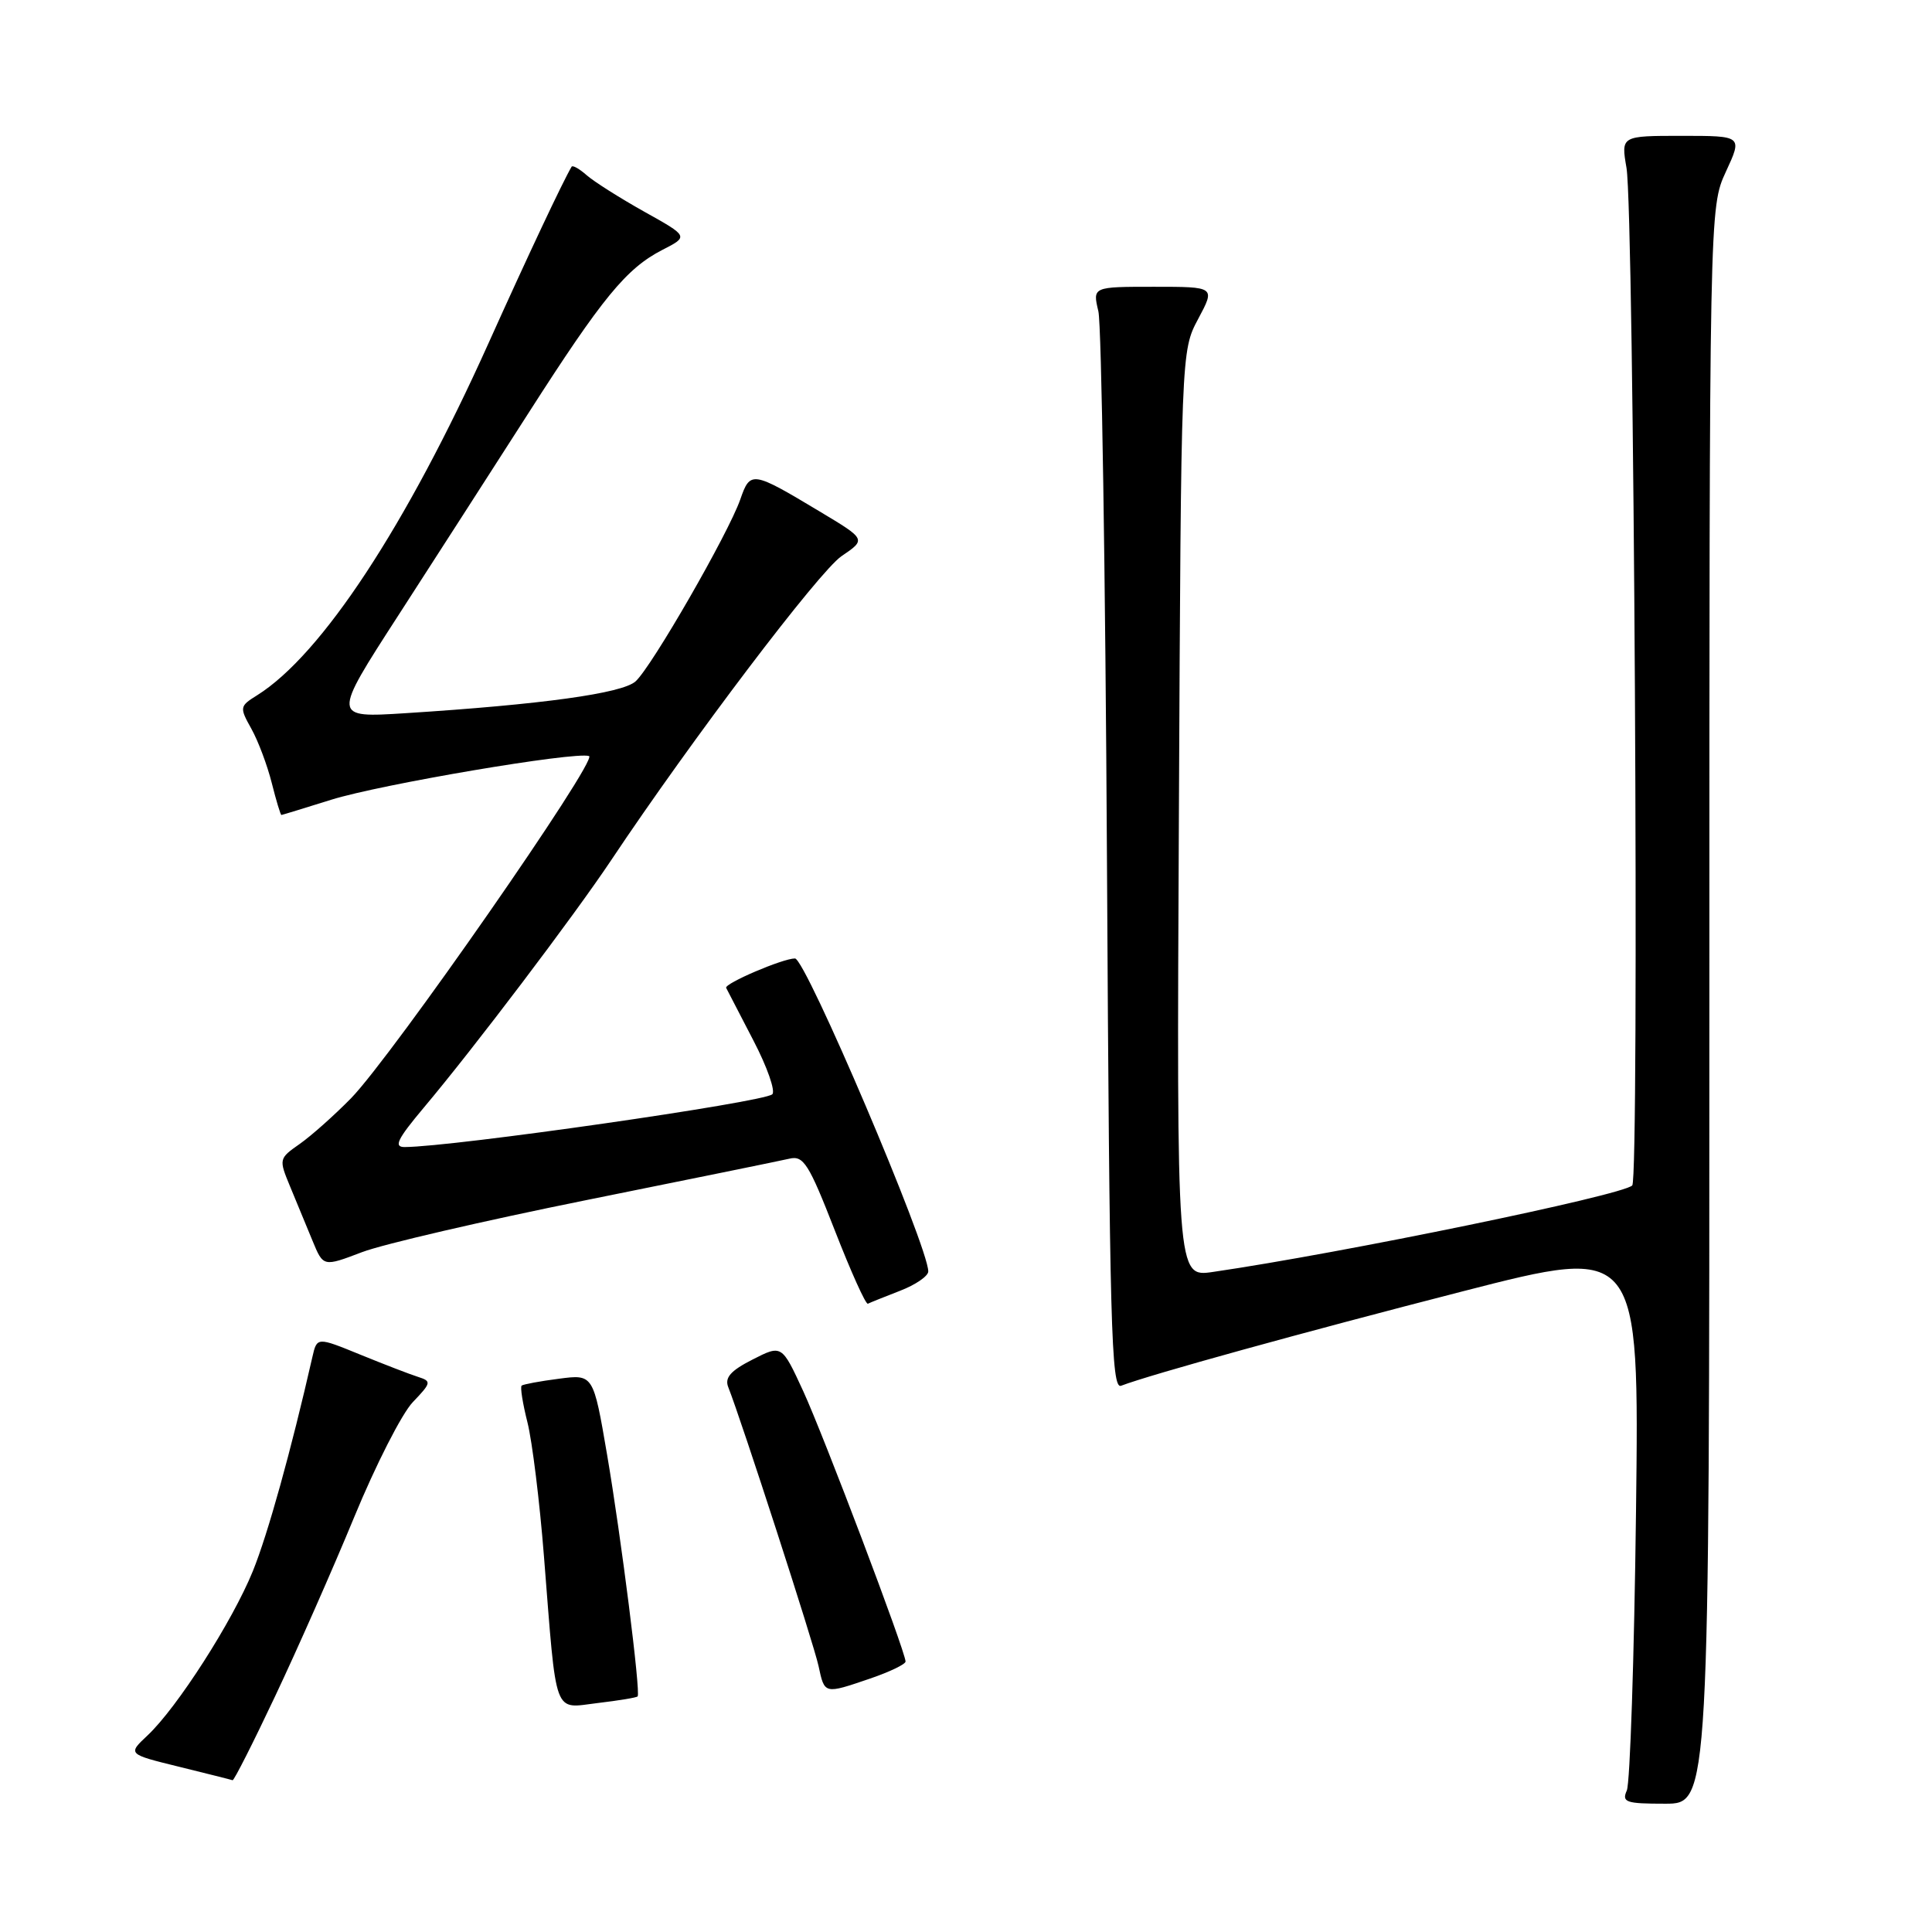<?xml version="1.0" encoding="UTF-8" standalone="no"?>
<!DOCTYPE svg PUBLIC "-//W3C//DTD SVG 1.1//EN" "http://www.w3.org/Graphics/SVG/1.1/DTD/svg11.dtd" >
<svg xmlns="http://www.w3.org/2000/svg" xmlns:xlink="http://www.w3.org/1999/xlink" version="1.1" viewBox="0 0 256 256">
 <g >
 <path fill="currentColor"
d=" M 226.50 133.25 C 226.50 27.50 226.50 27.50 228.69 22.75 C 230.89 18.00 230.89 18.00 222.84 18.00 C 214.79 18.00 214.79 18.00 215.52 22.25 C 216.52 28.11 217.24 156.17 216.28 157.08 C 214.89 158.41 177.85 166.04 160.71 168.54 C 155.91 169.24 155.91 169.24 156.21 107.87 C 156.50 46.50 156.50 46.50 158.77 42.25 C 161.04 38.00 161.04 38.00 152.91 38.00 C 144.77 38.00 144.77 38.00 145.54 41.25 C 145.96 43.04 146.47 75.93 146.68 114.34 C 147.02 175.69 147.25 184.12 148.55 183.62 C 152.44 182.13 172.70 176.53 193.85 171.10 C 217.21 165.10 217.21 165.10 216.78 200.30 C 216.54 219.66 215.99 236.29 215.56 237.25 C 214.87 238.81 215.44 239.00 220.64 239.00 C 226.50 239.00 226.50 239.00 226.50 133.25 Z  M 36.46 224.75 C 39.39 218.56 44.11 207.88 46.94 201.01 C 49.77 194.14 53.26 187.29 54.70 185.79 C 57.15 183.23 57.20 183.02 55.41 182.45 C 54.36 182.12 50.91 180.79 47.75 179.50 C 42.00 177.15 42.00 177.15 41.39 179.82 C 38.56 192.25 35.49 203.29 33.50 208.19 C 30.79 214.85 23.46 226.29 19.54 229.96 C 16.91 232.43 16.91 232.43 23.71 234.10 C 27.44 235.02 30.64 235.82 30.82 235.89 C 31.00 235.95 33.54 230.94 36.46 224.75 Z  M 84.49 224.78 C 84.91 224.26 82.29 203.58 80.45 192.80 C 78.62 182.09 78.62 182.09 74.06 182.69 C 71.55 183.01 69.33 183.43 69.12 183.60 C 68.91 183.78 69.26 185.97 69.89 188.47 C 70.52 190.97 71.51 198.98 72.08 206.26 C 73.79 227.84 73.25 226.37 79.21 225.66 C 81.99 225.33 84.37 224.94 84.49 224.78 Z  M 115.32 222.41 C 117.89 221.53 119.99 220.52 119.99 220.16 C 119.97 218.81 109.16 190.27 106.43 184.33 C 103.59 178.17 103.59 178.17 99.71 180.15 C 96.80 181.63 96.00 182.55 96.50 183.81 C 98.22 188.14 107.85 217.87 108.46 220.75 C 109.27 224.52 109.19 224.50 115.32 222.41 Z  M 119.25 171.04 C 121.31 170.25 123.00 169.09 123.00 168.47 C 123.00 165.18 106.74 127.00 105.34 127.00 C 103.72 127.00 95.95 130.33 96.22 130.90 C 96.38 131.23 98.01 134.37 99.83 137.87 C 101.66 141.38 102.78 144.59 102.33 145.00 C 101.16 146.06 60.06 151.96 53.63 151.99 C 52.13 152.00 52.63 150.97 56.17 146.75 C 62.78 138.90 76.05 121.37 80.97 114.00 C 91.64 98.01 108.54 75.71 111.51 73.69 C 114.78 71.47 114.78 71.47 108.64 67.79 C 99.64 62.39 99.42 62.36 98.09 66.18 C 96.51 70.70 86.33 88.40 84.21 90.29 C 82.43 91.88 71.79 93.35 53.75 94.50 C 44.01 95.12 44.01 95.12 52.75 81.59 C 57.56 74.14 65.32 62.08 69.99 54.79 C 79.83 39.42 82.99 35.57 87.77 33.11 C 91.25 31.33 91.25 31.33 85.37 28.05 C 82.14 26.24 78.71 24.07 77.74 23.22 C 76.78 22.37 75.88 21.86 75.74 22.09 C 74.58 24.05 69.95 33.87 64.72 45.50 C 53.84 69.69 42.61 86.77 34.08 92.12 C 31.74 93.58 31.72 93.72 33.31 96.57 C 34.21 98.18 35.42 101.41 36.01 103.75 C 36.60 106.09 37.17 107.99 37.29 107.99 C 37.40 107.98 40.38 107.07 43.89 105.97 C 50.40 103.93 76.18 99.56 78.05 100.18 C 79.32 100.61 51.94 139.97 46.50 145.54 C 44.30 147.78 41.24 150.51 39.71 151.58 C 36.94 153.52 36.93 153.58 38.46 157.27 C 39.30 159.32 40.64 162.55 41.42 164.43 C 42.84 167.87 42.84 167.87 47.96 165.92 C 50.77 164.85 64.20 161.74 77.79 159.00 C 91.38 156.26 103.45 153.80 104.61 153.53 C 106.47 153.09 107.17 154.20 110.61 163.02 C 112.75 168.51 114.72 172.89 115.00 172.75 C 115.27 172.61 117.19 171.84 119.25 171.04 Z "/>
</g>
</svg>